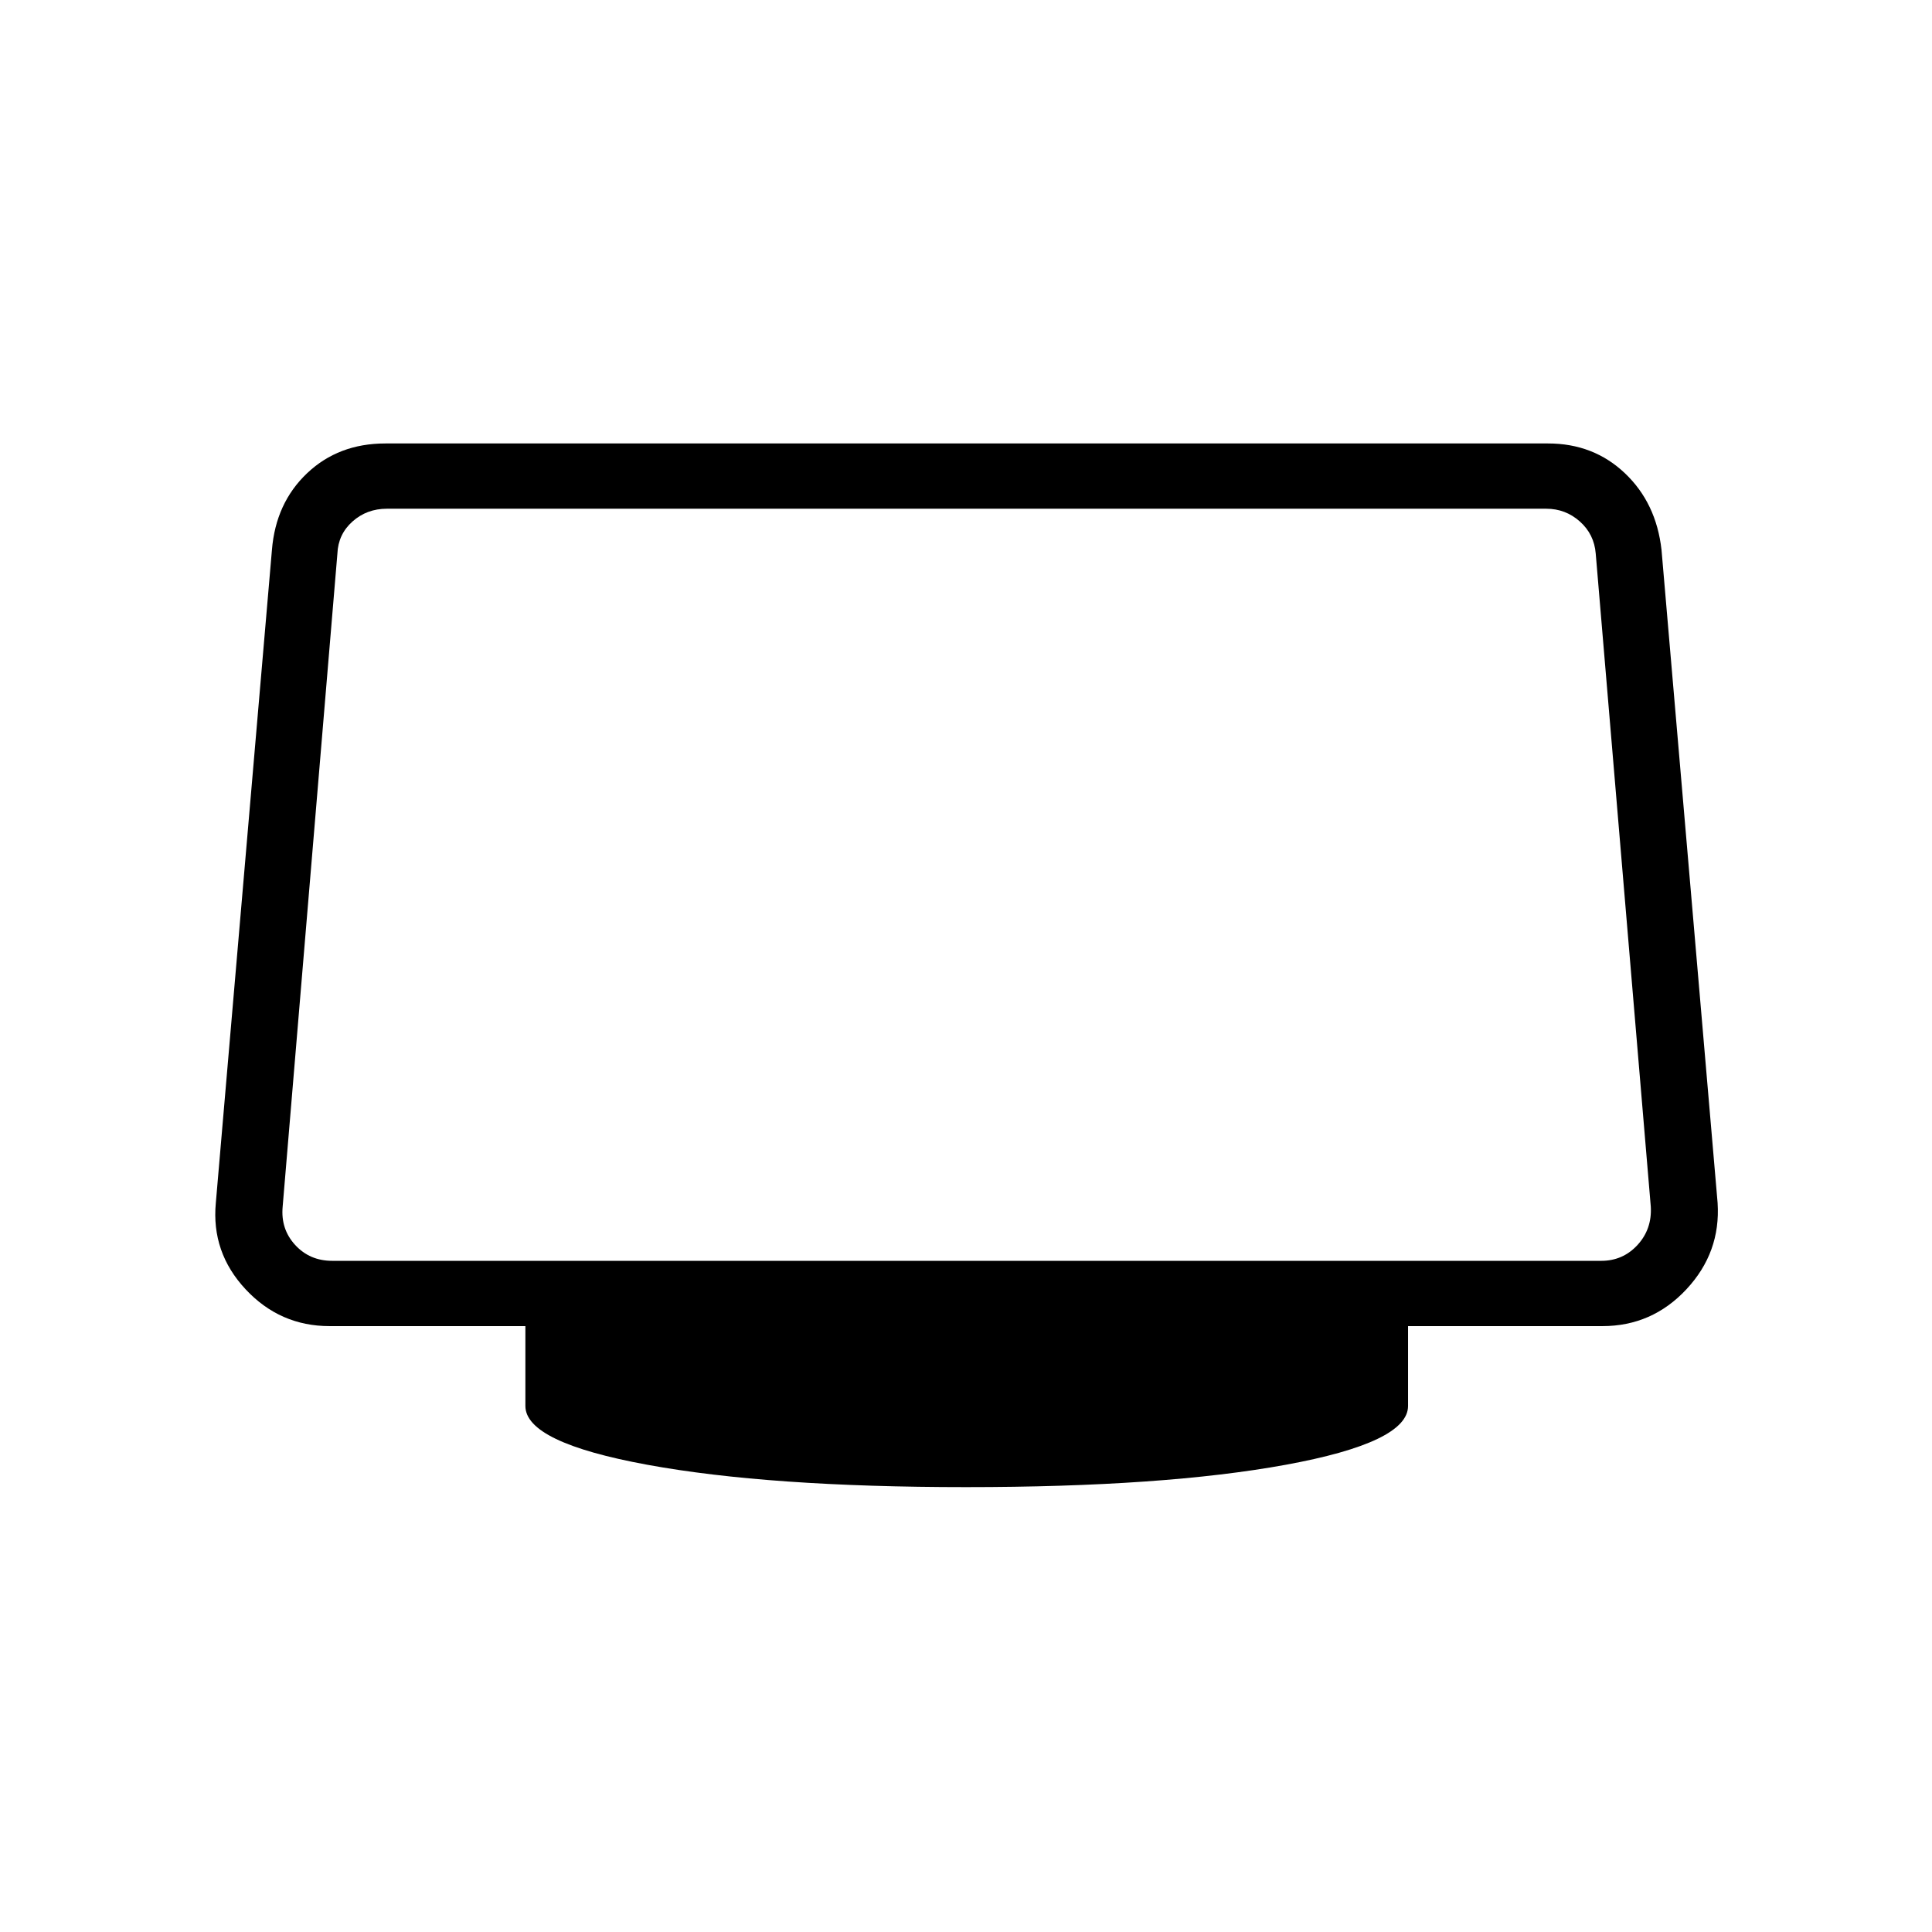 <svg xmlns="http://www.w3.org/2000/svg" height="40" viewBox="0 -960 960 960" width="40"><path d="M480-221.06q-97.81 0-158.37-11.11-60.57-11.1-60.57-29.21v-39.68h-97.27q-24.68 0-41.76-18.31-17.08-18.3-14.79-42.89l27.88-324.48q1.89-23.35 17.49-38.13 15.59-14.78 38.89-14.78h577.72q22.58 0 38.17 14.78 15.6 14.78 18.21 38.13l27.87 324.48q1.58 24.6-15.5 42.9-17.08 18.3-41.76 18.3h-96.56v39.68q0 18.11-60.73 29.21-60.73 11.11-158.92 11.11ZM165.06-333.5h630.59q10.77 0 18.02-7.88 7.24-7.89 6.6-19.04l-27.36-324.49q-.77-9.62-7.88-15.96-7.12-6.35-16.73-6.35H192.27q-10 0-17.12 6.35-7.11 6.34-7.5 15.96l-27.2 324.49q-1.03 11.15 6.22 19.04 7.24 7.88 18.39 7.88ZM480-520Z"/></svg>